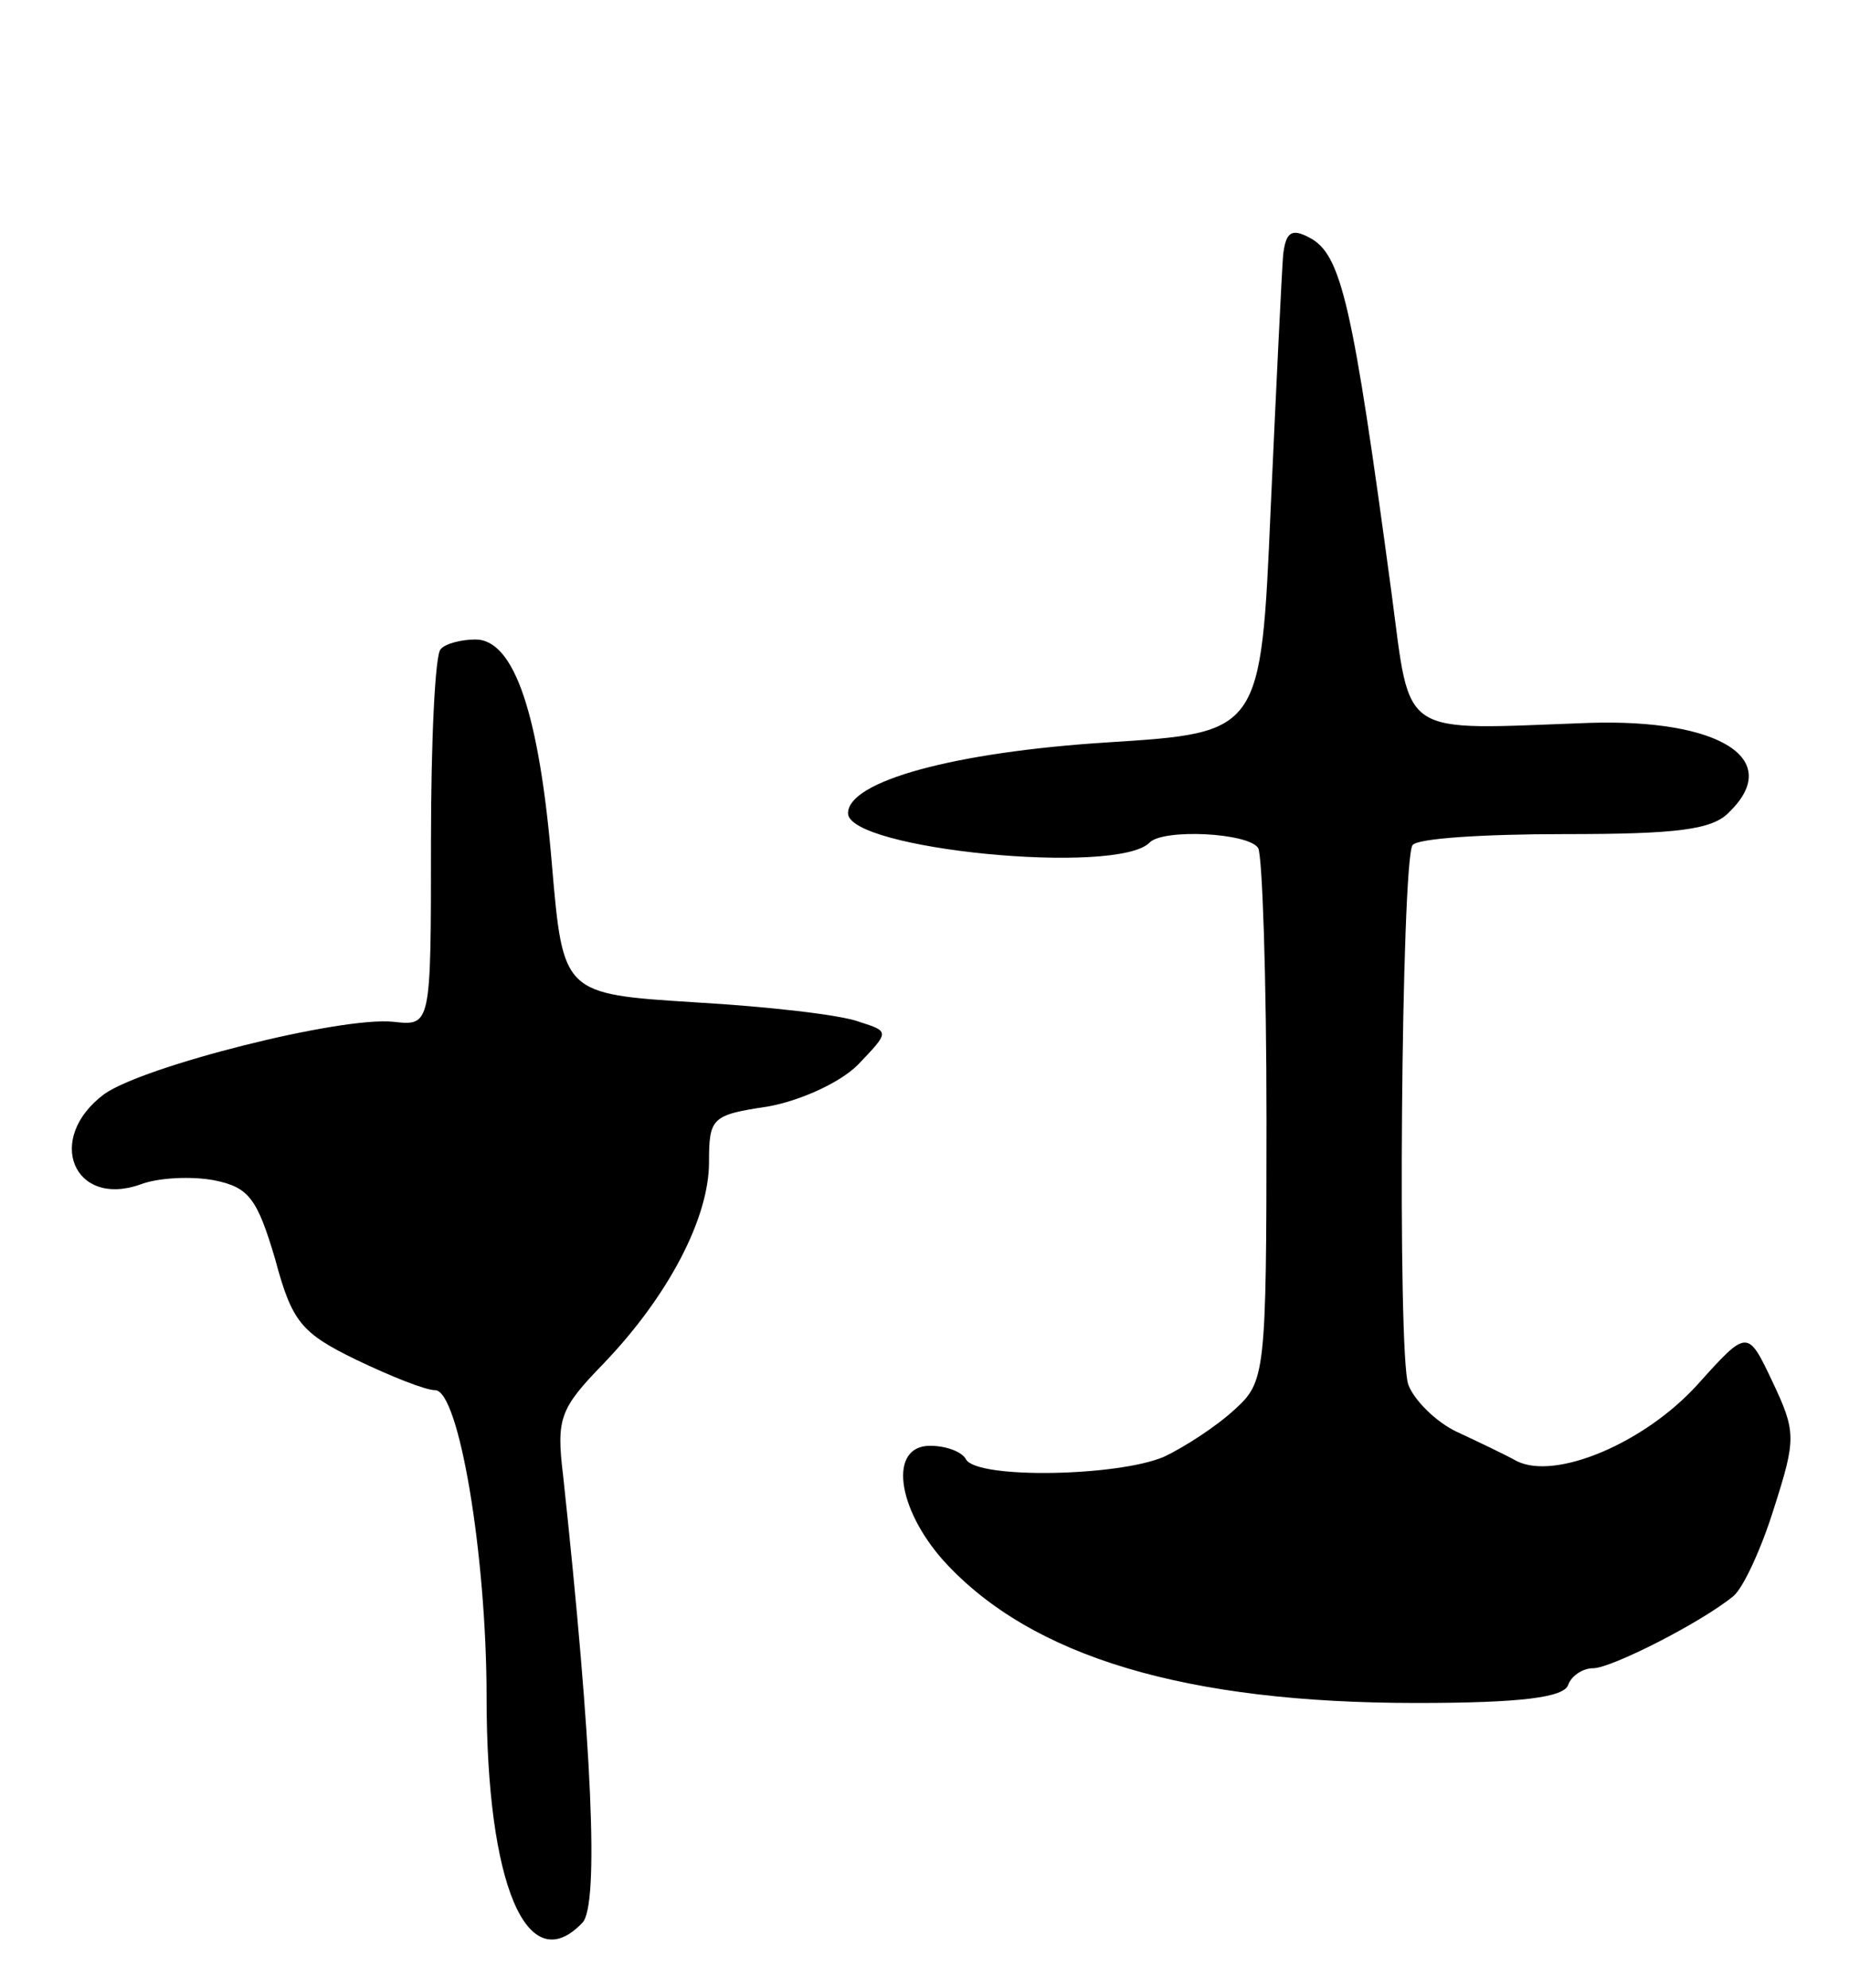 <svg version="1.0" xmlns="http://www.w3.org/2000/svg"
 width="133pt" height="143pt" viewBox="0 0 133 143"
 preserveAspectRatio="xMidYMid meet">
<g transform="translate(0,143) scale(0.1,-0.1)"
fill="#000000" stroke="none">
<path d="M923 1247 c-1 -12 -5 -95 -9 -183 -7 -161 -7 -161 -117 -168 -111 -7
-187 -28 -187 -51 0 -26 194 -45 217 -21 10 10 71 7 78 -4 3 -5 6 -93 6 -196
0 -183 -1 -188 -23 -208 -13 -12 -36 -27 -51 -34 -33 -14 -133 -16 -142 -2 -3
6 -15 10 -26 10 -30 0 -24 -45 10 -83 63 -69 174 -102 340 -102 75 0 106 4
109 13 2 6 10 12 18 12 13 0 78 33 101 52 7 6 20 34 29 63 16 50 16 55 -1 91
-18 38 -18 38 -54 -2 -38 -42 -102 -69 -130 -55 -9 5 -28 14 -43 21 -15 7 -31
23 -35 34 -8 22 -5 375 3 388 3 5 52 8 109 8 81 0 107 3 119 16 39 38 -7 67
-101 64 -138 -5 -128 -12 -142 93 -28 208 -36 244 -59 256 -13 7 -17 4 -19
-12z"/>
<path d="M317 963 c-4 -3 -7 -66 -7 -139 0 -132 0 -132 -27 -129 -38 4 -180
-32 -208 -52 -43 -32 -22 -82 26 -65 13 5 37 6 53 3 25 -5 31 -13 44 -57 12
-45 19 -53 58 -72 25 -12 50 -22 57 -22 17 0 37 -118 37 -221 0 -134 29 -204
69 -162 12 13 7 127 -14 322 -5 41 -2 48 29 80 47 49 76 105 76 145 0 32 2 34
42 40 23 4 52 17 65 30 23 24 23 24 1 31 -13 5 -66 11 -118 14 -95 6 -95 6
-103 99 -9 108 -27 162 -55 162 -10 0 -22 -3 -25 -7z"/>
</g>
</svg>
